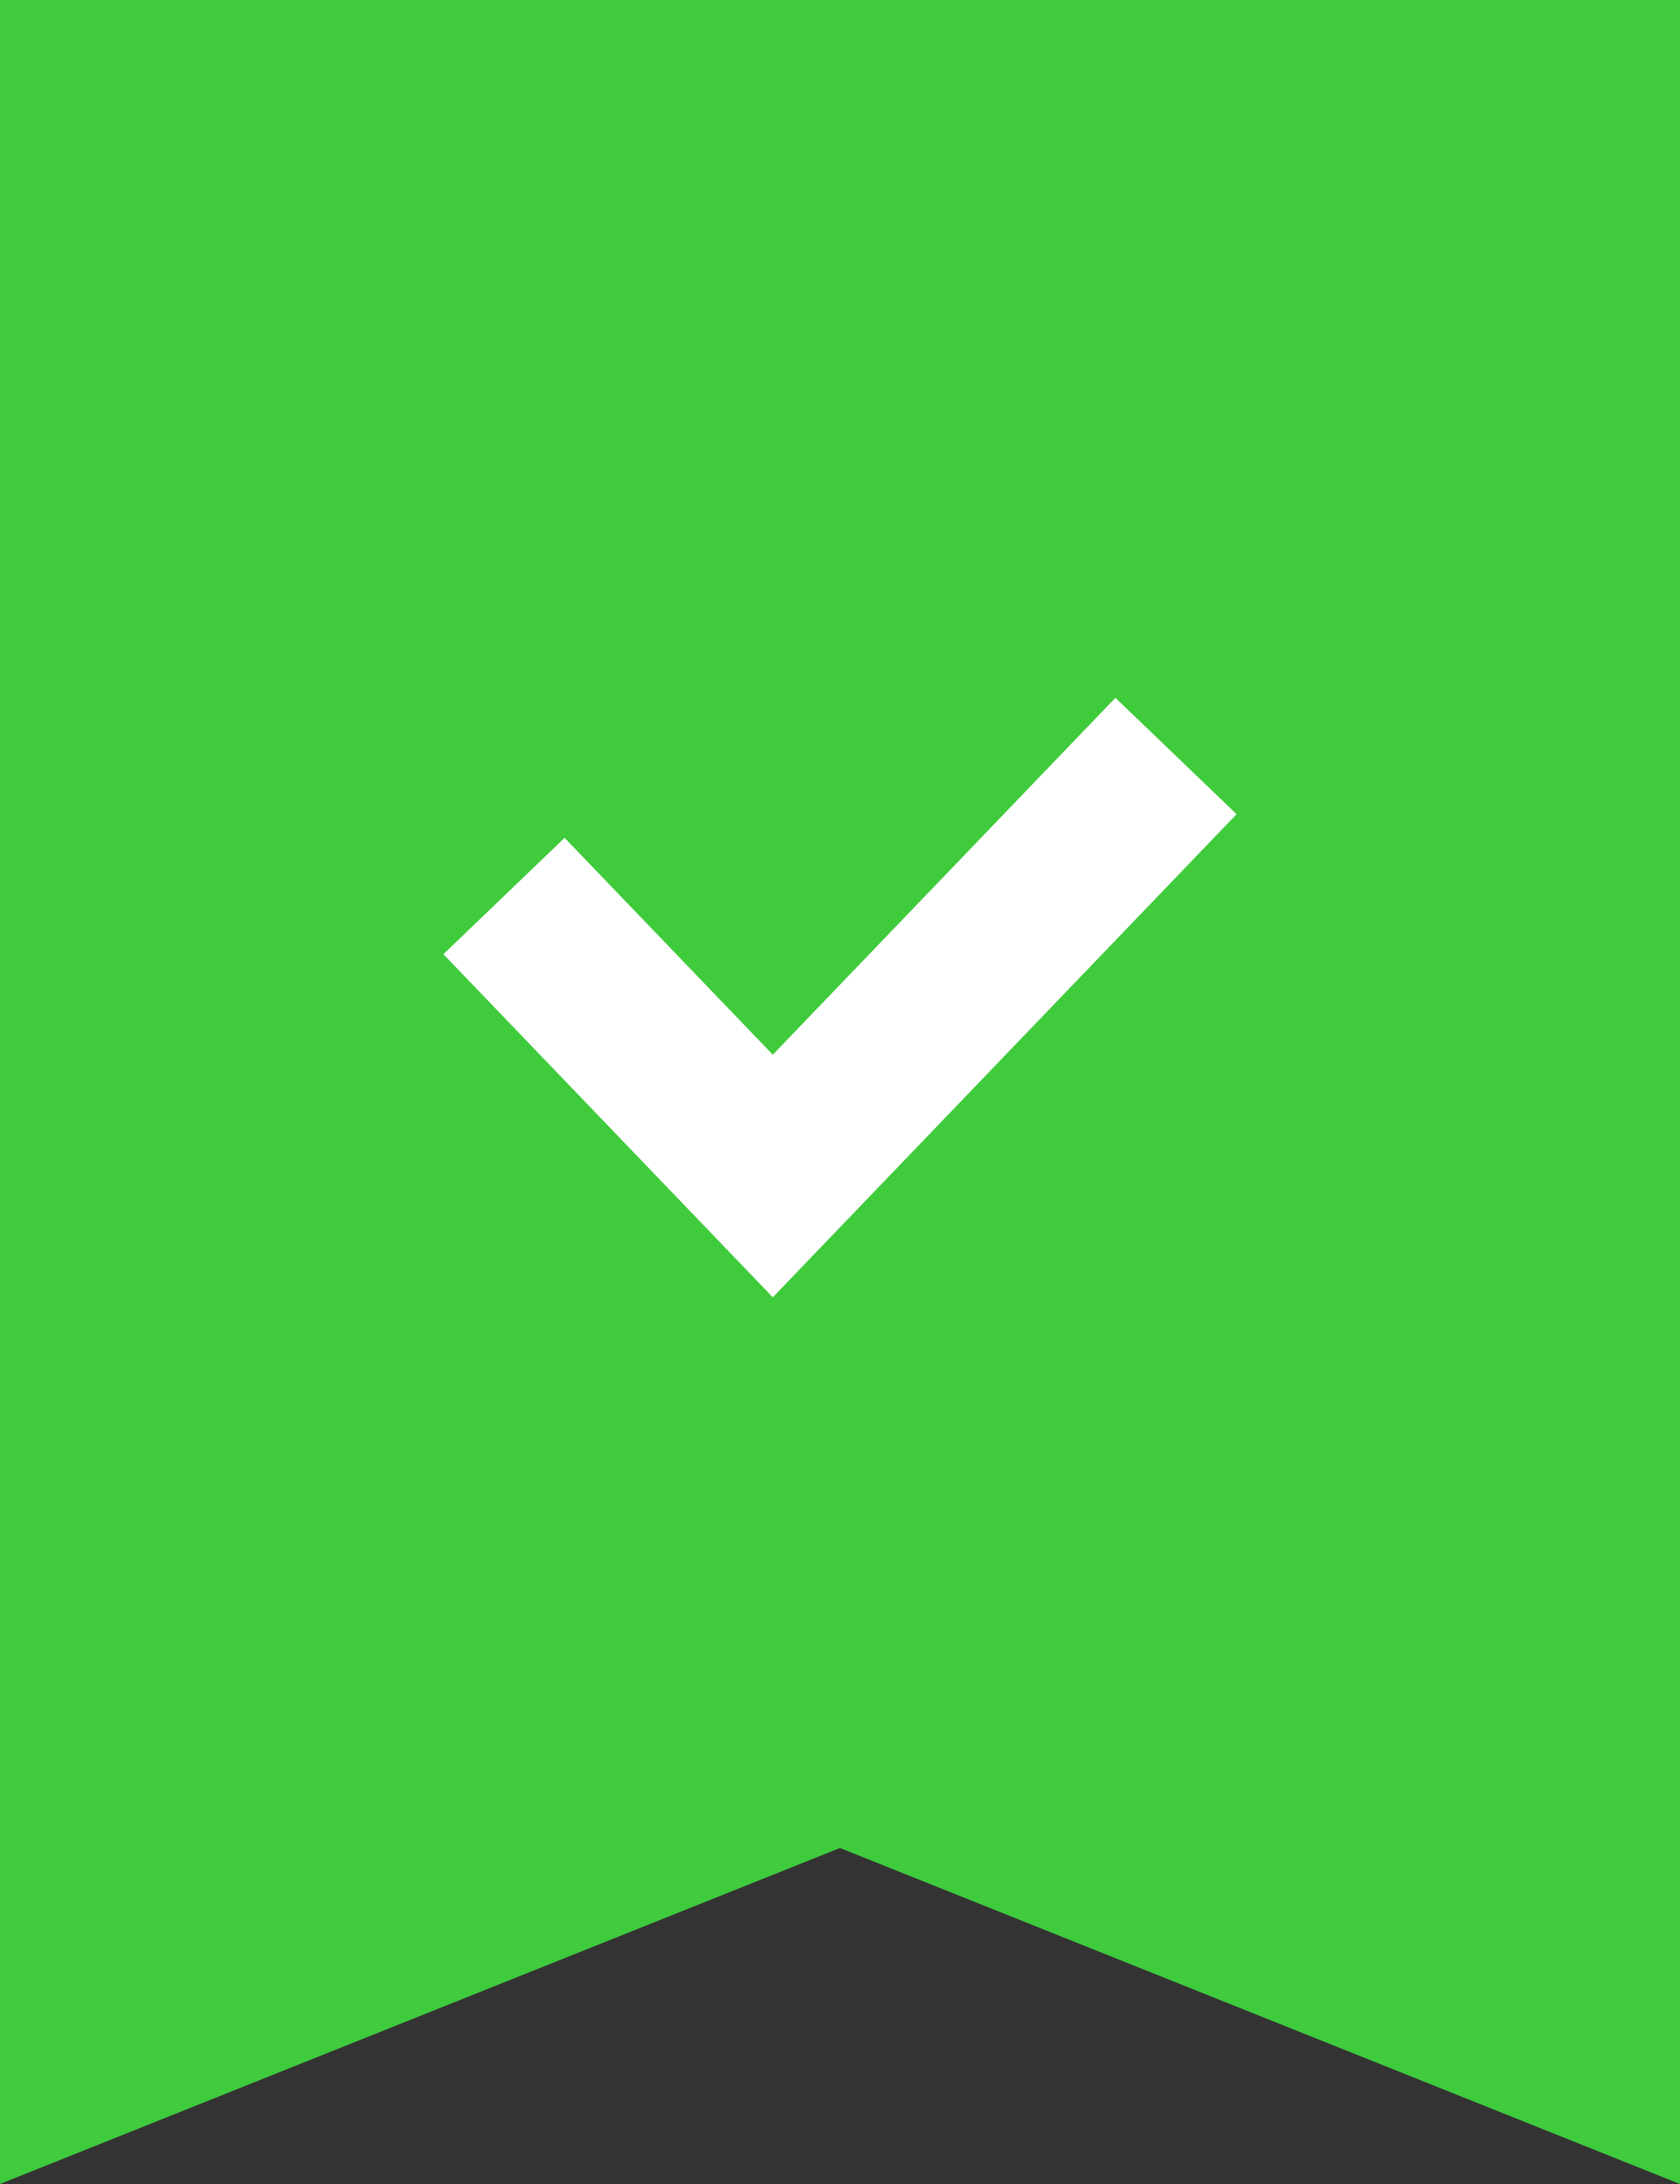 <svg width="20" height="26" viewBox="0 0 20 26" fill="none" xmlns="http://www.w3.org/2000/svg">
<rect x="0" y="0" width="20" height="26" fill="#333333" stroke="none"/>
<path d="M0 0H20V26L10 22L0 26V0Z" fill="#40CB3D"/>
<path d="M6 10.667L9.2 14L14 9" stroke="white" stroke-width="2"/>
</svg>
